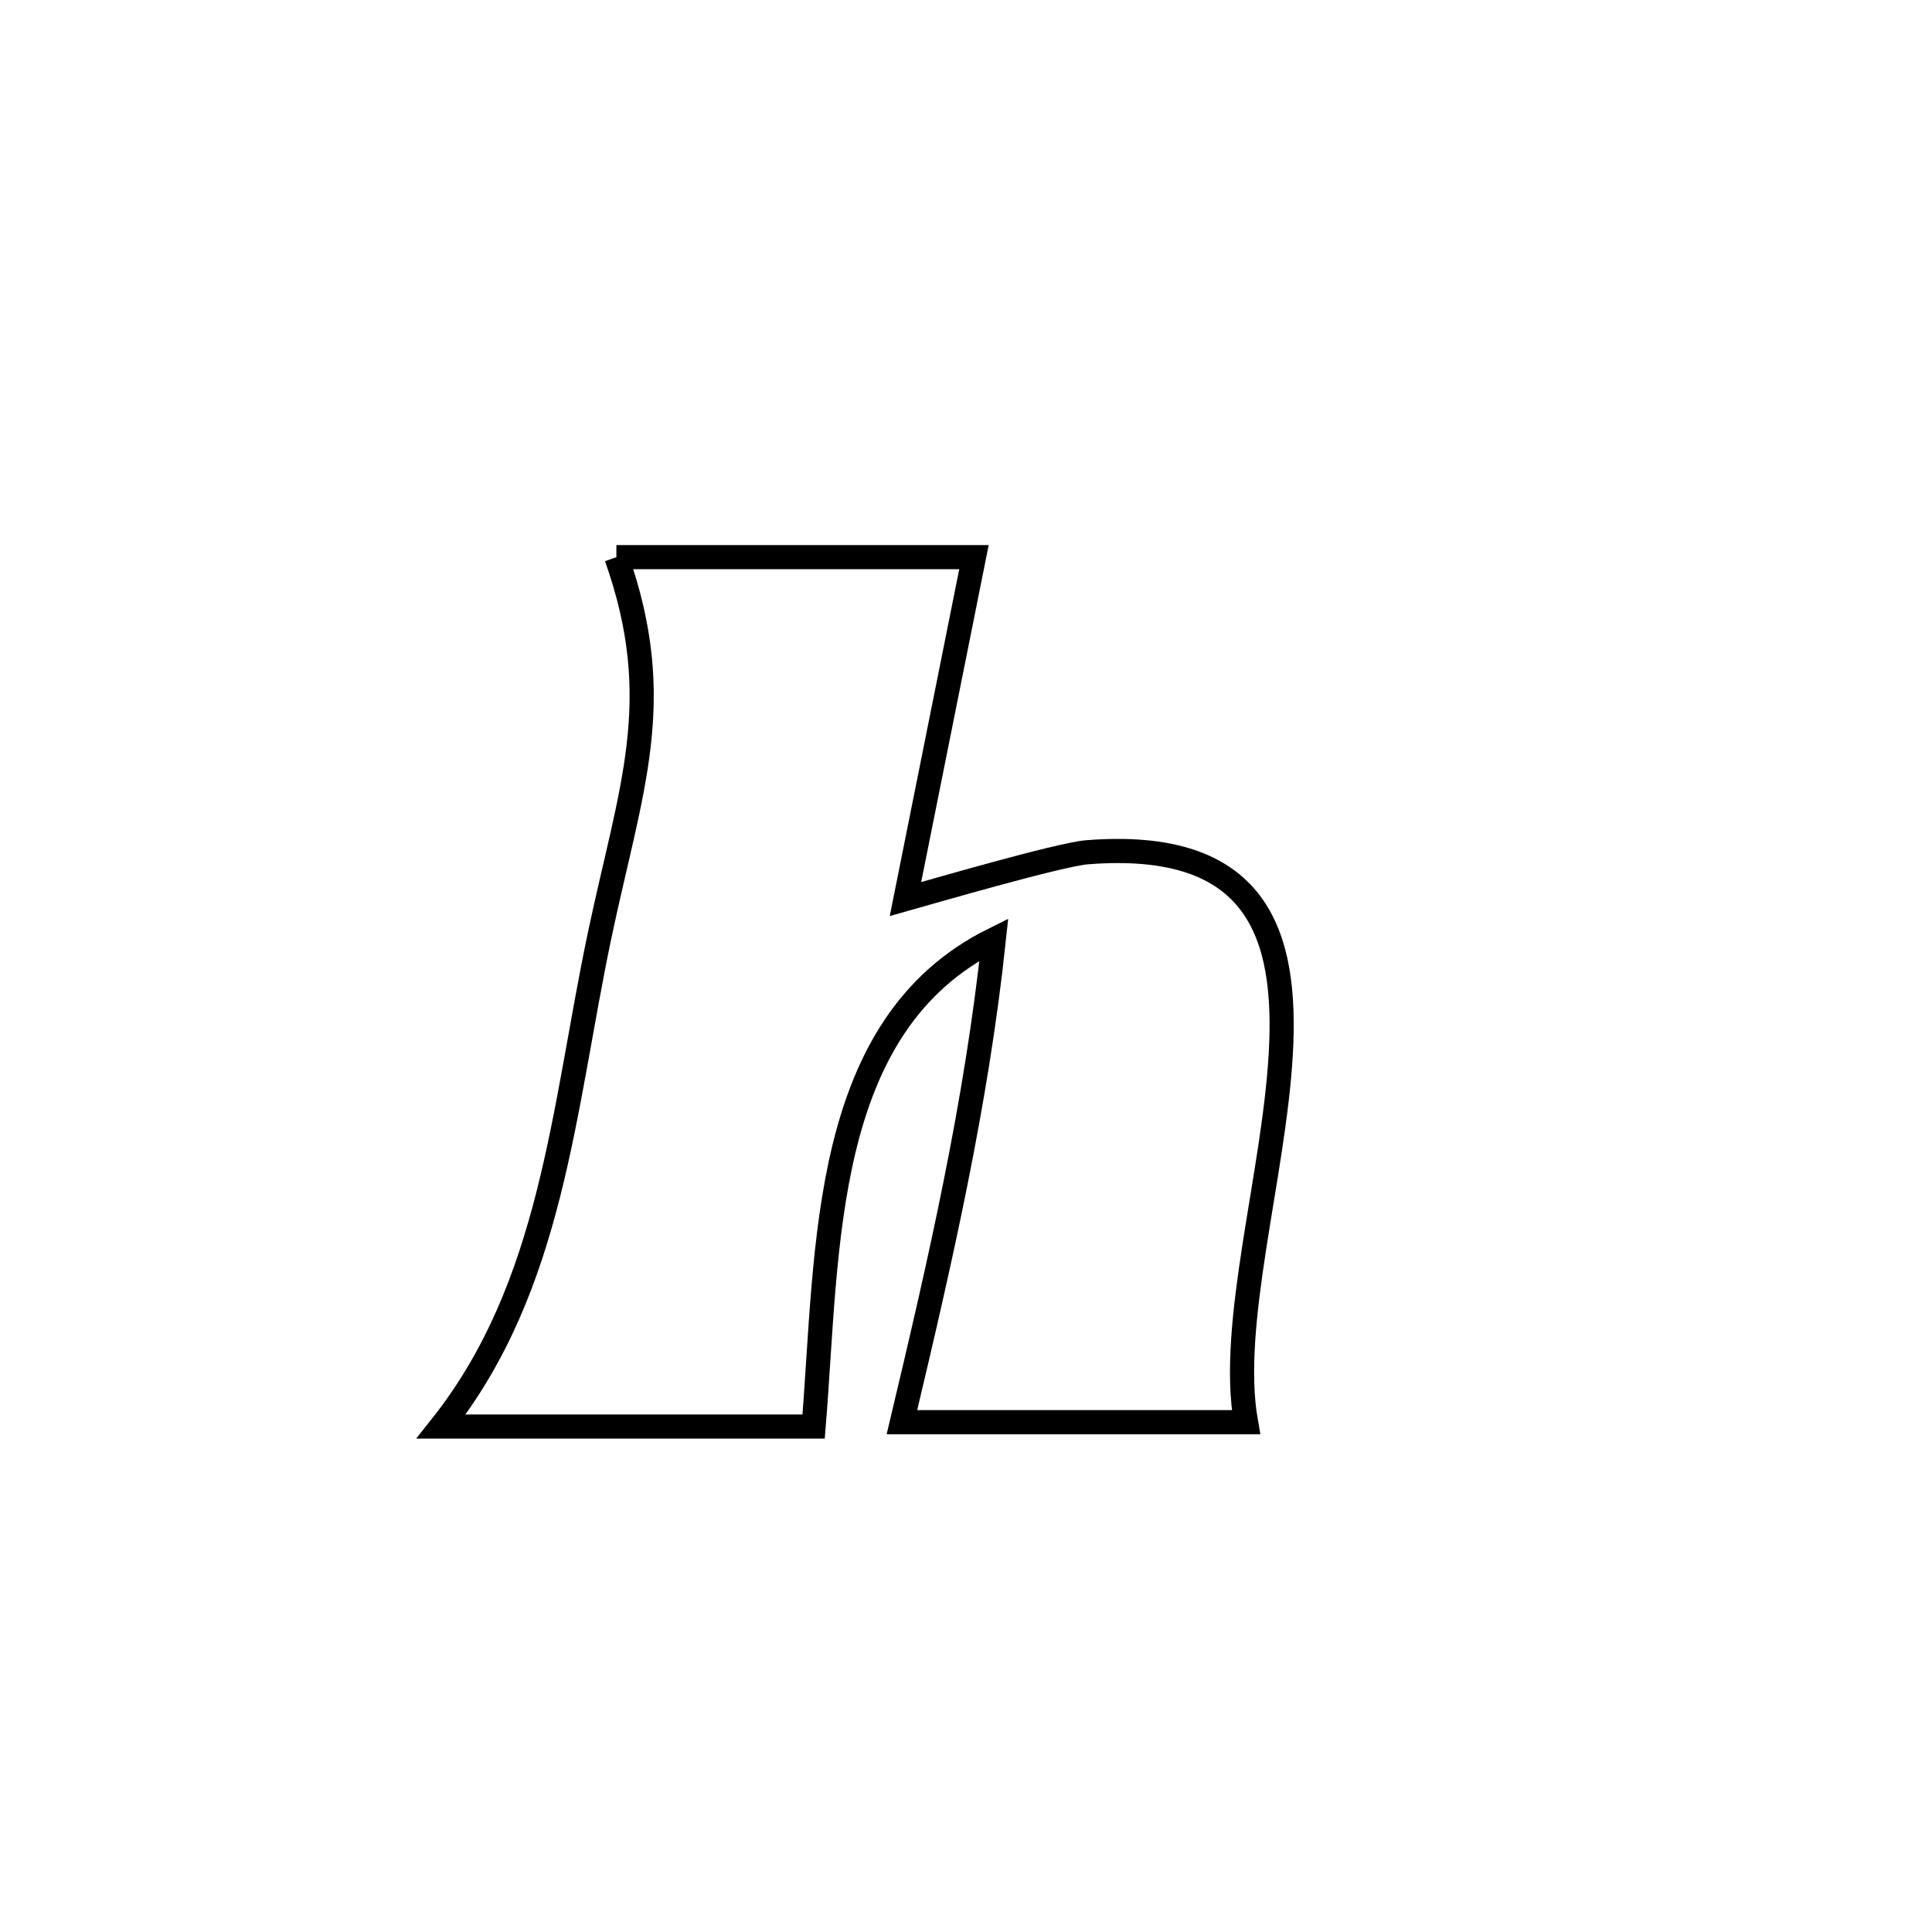 <svg xmlns="http://www.w3.org/2000/svg" viewBox="0.0 0.0 24.0 24.0" height="200px" width="200px"><path fill="none" stroke="black" stroke-width=".3" stroke-opacity="1.0"  filling="0" d="M7.657 6.921 L7.657 6.921 C9.138 6.921 10.619 6.921 12.099 6.921 L12.099 6.921 C11.816 8.337 11.532 9.753 11.248 11.169 L11.248 11.169 C11.526 11.091 13.161 10.614 13.505 10.587 C15.611 10.422 15.997 11.587 15.91 13.097 C15.823 14.606 15.263 16.459 15.478 17.667 L15.478 17.667 C14.054 17.667 12.629 17.667 11.204 17.667 L11.204 17.667 C11.68 15.665 12.128 13.72 12.346 11.67 L12.346 11.67 C10.191 12.737 10.289 15.497 10.107 17.721 L10.107 17.721 C8.565 17.721 7.023 17.721 5.48 17.721 L5.48 17.721 C6.864 15.978 6.995 13.781 7.447 11.628 C7.832 9.798 8.291 8.708 7.657 6.921 L7.657 6.921"></path></svg>